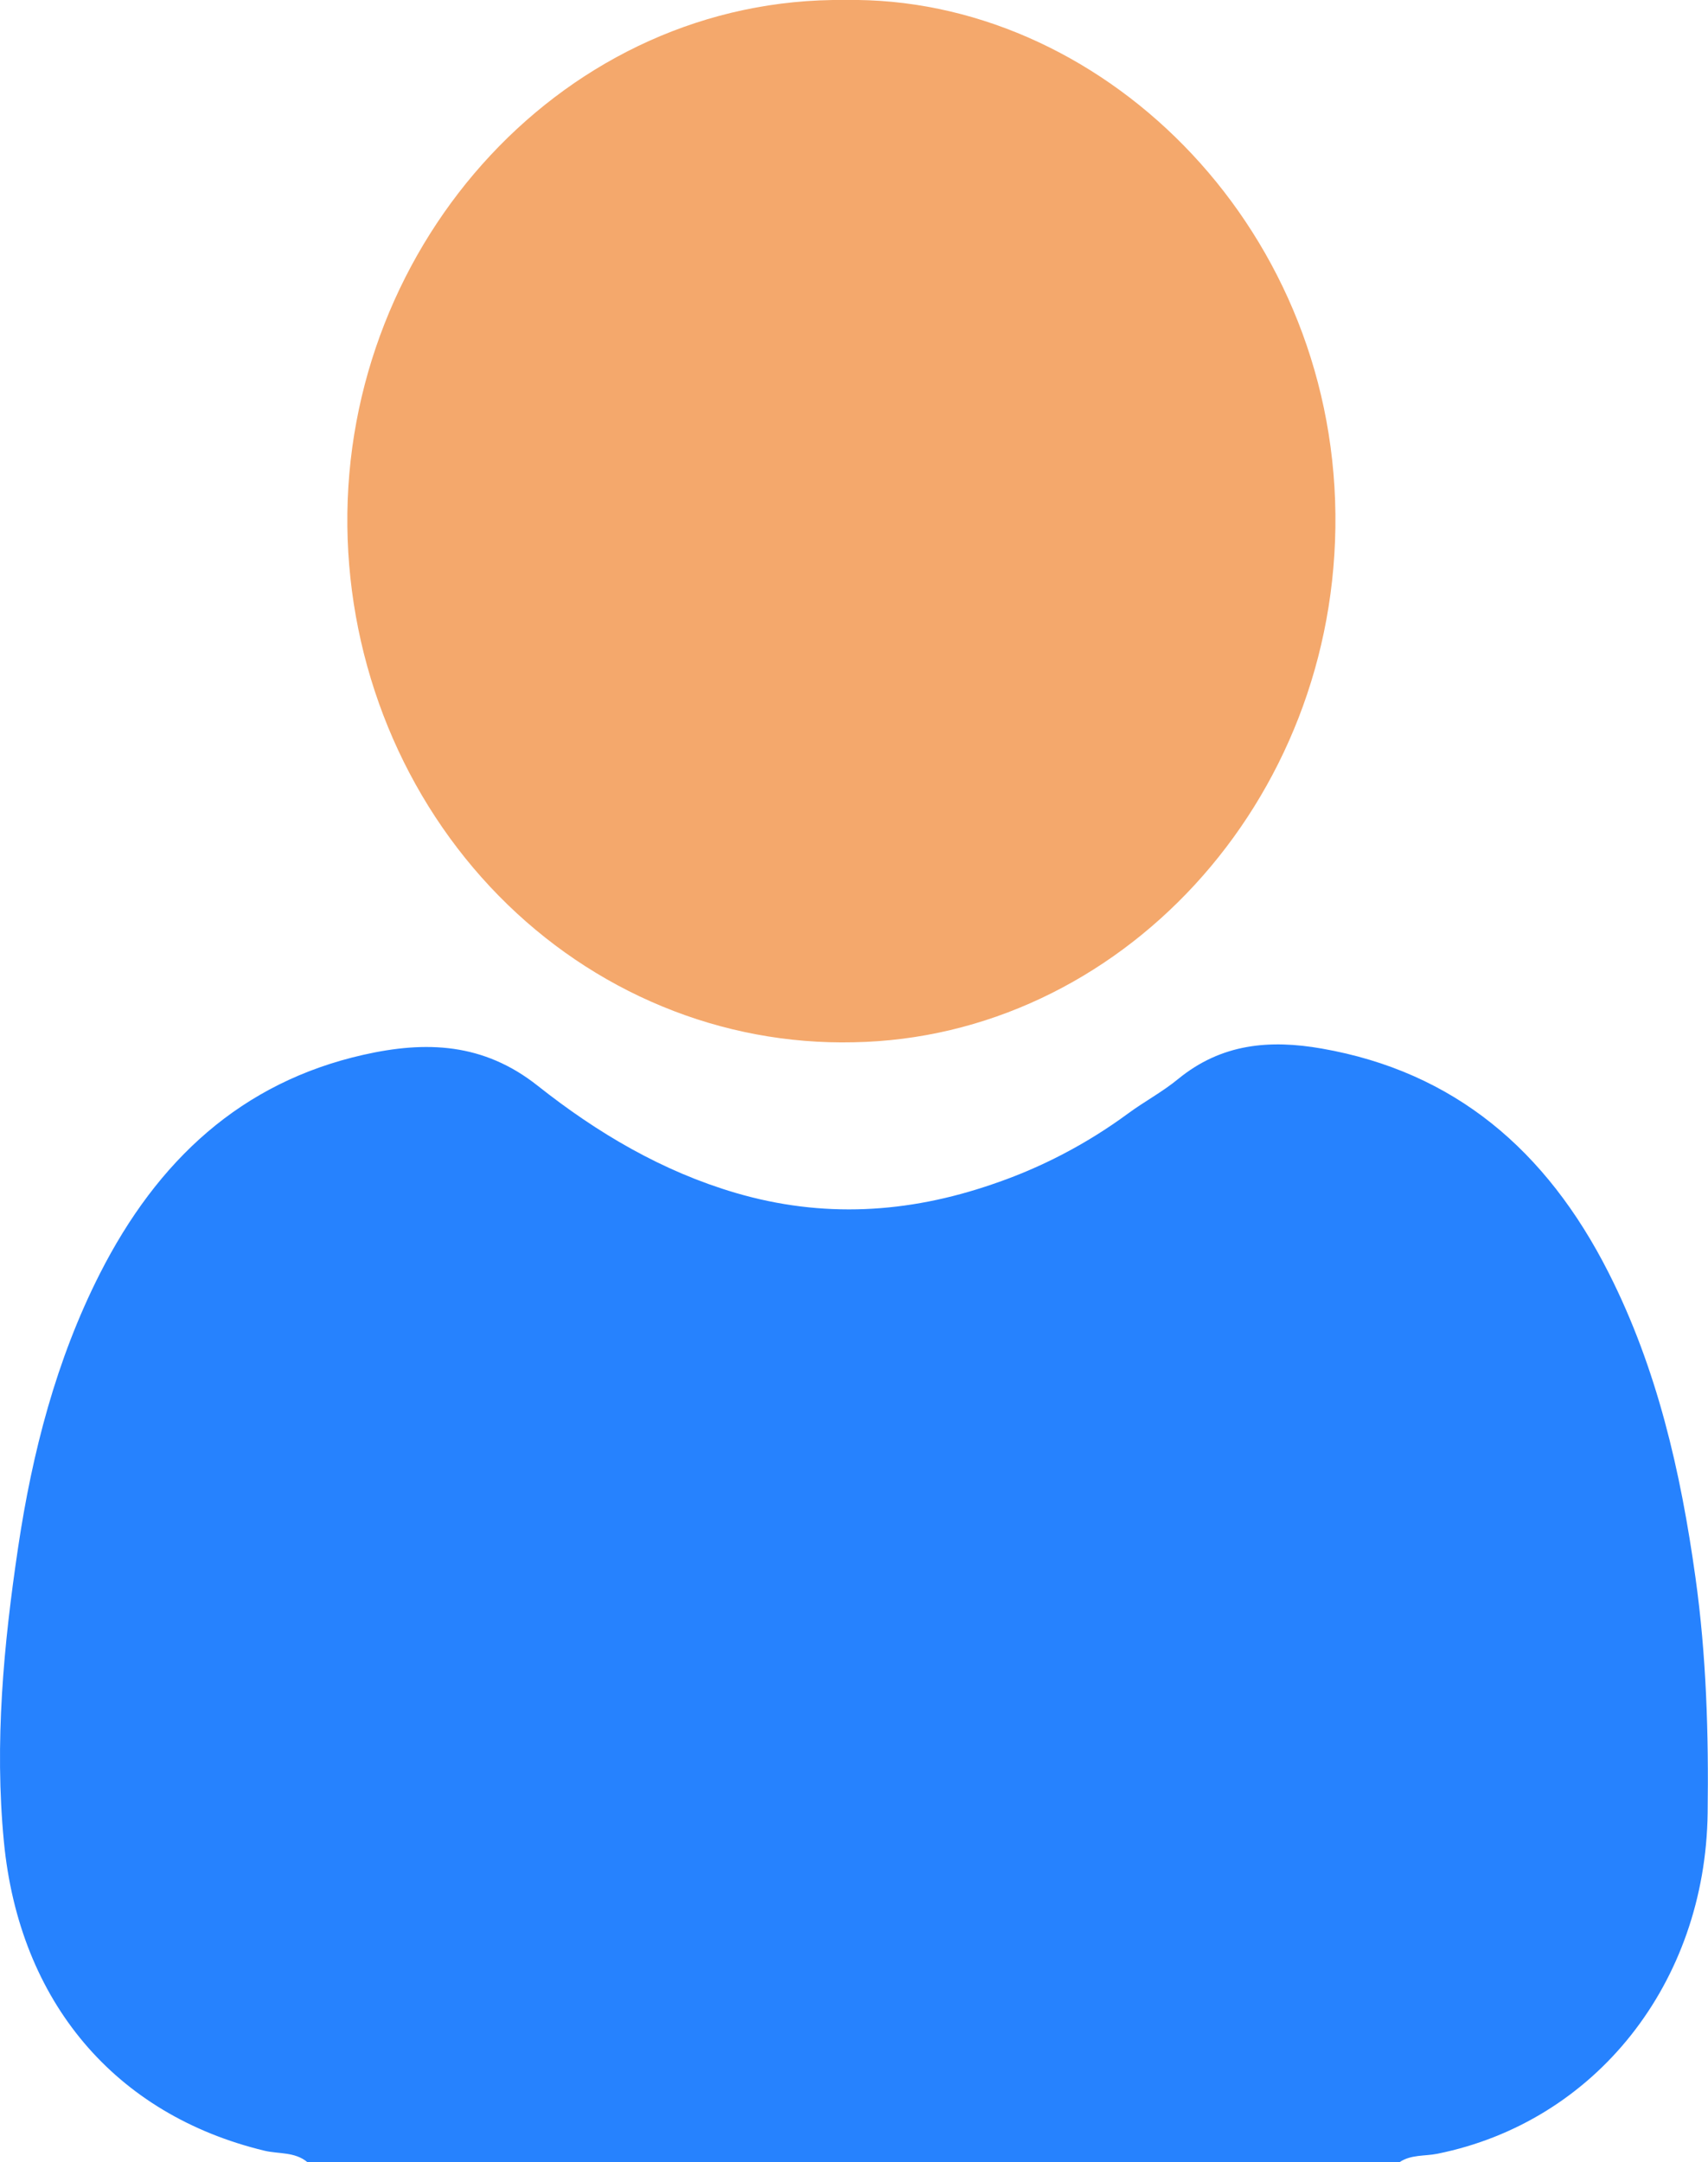<svg width="49" height="62" viewBox="0 0 49 62" fill="none" xmlns="http://www.w3.org/2000/svg">
<g clip-path="url(#clip0_4_724)">
<path d="M8.82 62C8.456 61.697 7.999 61.769 7.586 61.671C3.307 60.639 0.552 57.406 0.111 52.803C-0.161 49.975 0.103 47.169 0.519 44.376C0.927 41.645 1.613 38.99 2.863 36.526C4.519 33.266 6.926 31.034 10.431 30.245C12.216 29.843 13.867 29.899 15.426 31.134C17.138 32.49 19.003 33.589 21.101 34.205C23.595 34.938 26.042 34.795 28.476 33.956C29.859 33.489 31.168 32.807 32.359 31.932C32.828 31.586 33.347 31.312 33.797 30.942C35.042 29.922 36.427 29.805 37.924 30.068C41.717 30.732 44.365 32.973 46.151 36.5C47.54 39.24 48.216 42.192 48.64 45.233C48.954 47.472 49.02 49.725 48.99 51.985C48.927 56.867 45.769 60.845 41.234 61.759C40.873 61.831 40.482 61.777 40.15 62H8.82Z" fill="#2682FE"/>
<path d="M24.249 -6.77275e-05C31.491 -0.12 38.224 6.338 38.311 14.746C38.393 23.024 32.08 29.751 24.488 29.887C22.612 29.93 20.746 29.581 18.999 28.859C17.251 28.138 15.656 27.059 14.306 25.684C12.956 24.309 11.877 22.665 11.132 20.848C10.387 19.031 9.99 17.076 9.965 15.097C9.871 6.936 16.249 -0.096 24.249 -6.77275e-05Z" fill="#F4A86C"/>
</g>
<defs>
<clipPath id="clip0_4_724">
<rect width="49" height="62" fill="white"/>
</clipPath>
</defs>
</svg>
